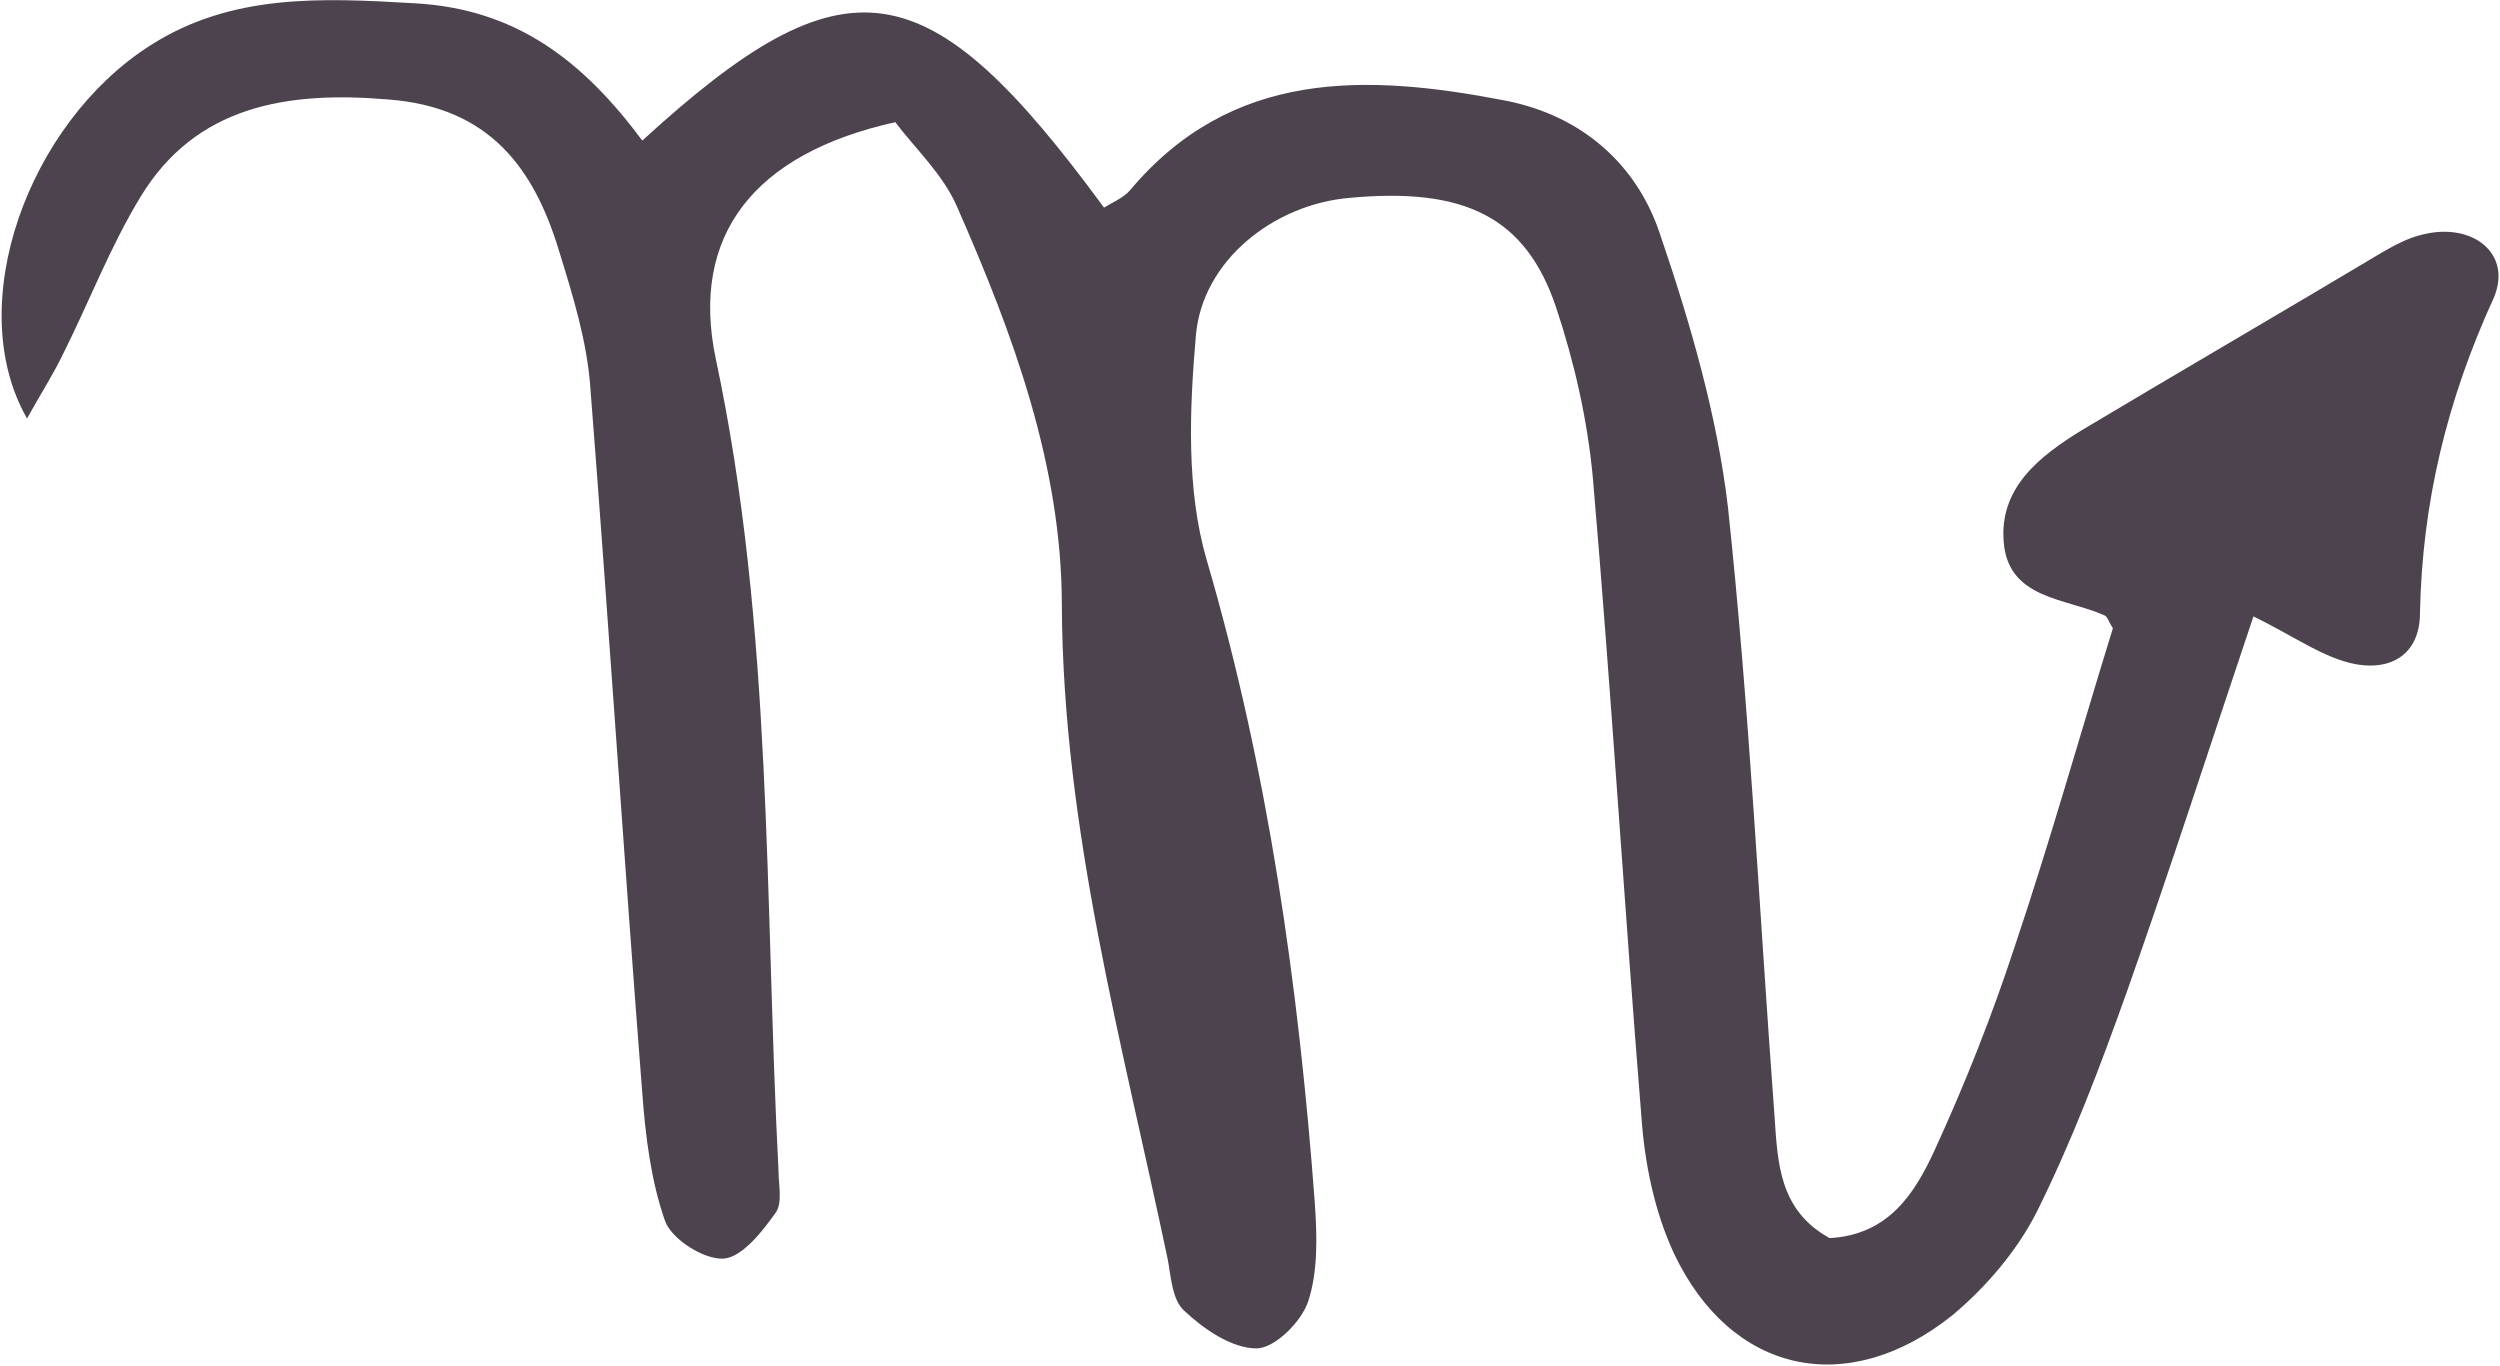 <?xml version="1.0" encoding="UTF-8"?><svg id="a" xmlns="http://www.w3.org/2000/svg" viewBox="0 0 23.12 12.63"><defs><style>.b{fill:#4d434f;}</style></defs><path class="b" d="M5.94,1.3c1.89-1.73,2.64-1.6,4.27,.62,.08-.05,.18-.09,.24-.16,.94-1.12,2.18-1.08,3.47-.83,.72,.14,1.22,.6,1.43,1.23,.28,.82,.53,1.68,.63,2.53,.2,1.87,.29,3.74,.43,5.62,.03,.44,.04,.88,.51,1.14,.55-.03,.79-.42,.97-.81,.28-.61,.53-1.24,.74-1.88,.33-.98,.61-1.98,.91-2.95-.04-.06-.05-.11-.08-.12-.36-.16-.89-.15-.93-.68-.04-.5,.33-.79,.72-1.03,.92-.55,1.85-1.09,2.77-1.64,.12-.07,.25-.14,.38-.17,.47-.12,.84,.18,.66,.59-.43,.94-.66,1.89-.68,2.91,0,.42-.33,.58-.75,.43-.23-.08-.43-.22-.79-.4-.4,1.19-.77,2.34-1.17,3.47-.25,.7-.51,1.39-.84,2.05-.18,.35-.46,.68-.77,.94-.97,.78-2.05,.55-2.58-.57-.18-.39-.27-.83-.3-1.26-.16-1.97-.28-3.95-.45-5.92-.05-.53-.17-1.06-.34-1.57-.28-.83-.84-1.11-1.91-1.01-.7,.06-1.36,.58-1.42,1.27-.06,.69-.09,1.43,.1,2.08,.57,1.95,.85,3.94,1,5.95,.02,.3,.03,.62-.06,.9-.06,.19-.31,.44-.48,.44-.23,0-.49-.18-.67-.35-.11-.1-.12-.31-.15-.47-.42-2-.97-3.98-.98-6.05,0-1.29-.45-2.51-.97-3.69-.13-.3-.39-.54-.57-.78-1.31,.29-1.9,1.05-1.66,2.19,.53,2.49,.45,5.01,.58,7.51,0,.13,.04,.3-.03,.39-.12,.17-.31,.41-.48,.42-.18,.01-.48-.18-.54-.35-.13-.37-.18-.78-.21-1.18-.17-2.17-.31-4.35-.48-6.52-.03-.43-.16-.85-.29-1.27-.23-.76-.64-1.33-1.58-1.4-.94-.08-1.78,.06-2.29,.9-.28,.46-.47,.96-.71,1.44-.09,.19-.2,.36-.34,.61C-.35,2.82,.26,1.14,1.39,.42,2.14-.06,2.97-.02,3.83,.03c.94,.05,1.56,.53,2.11,1.27Z"/></svg>